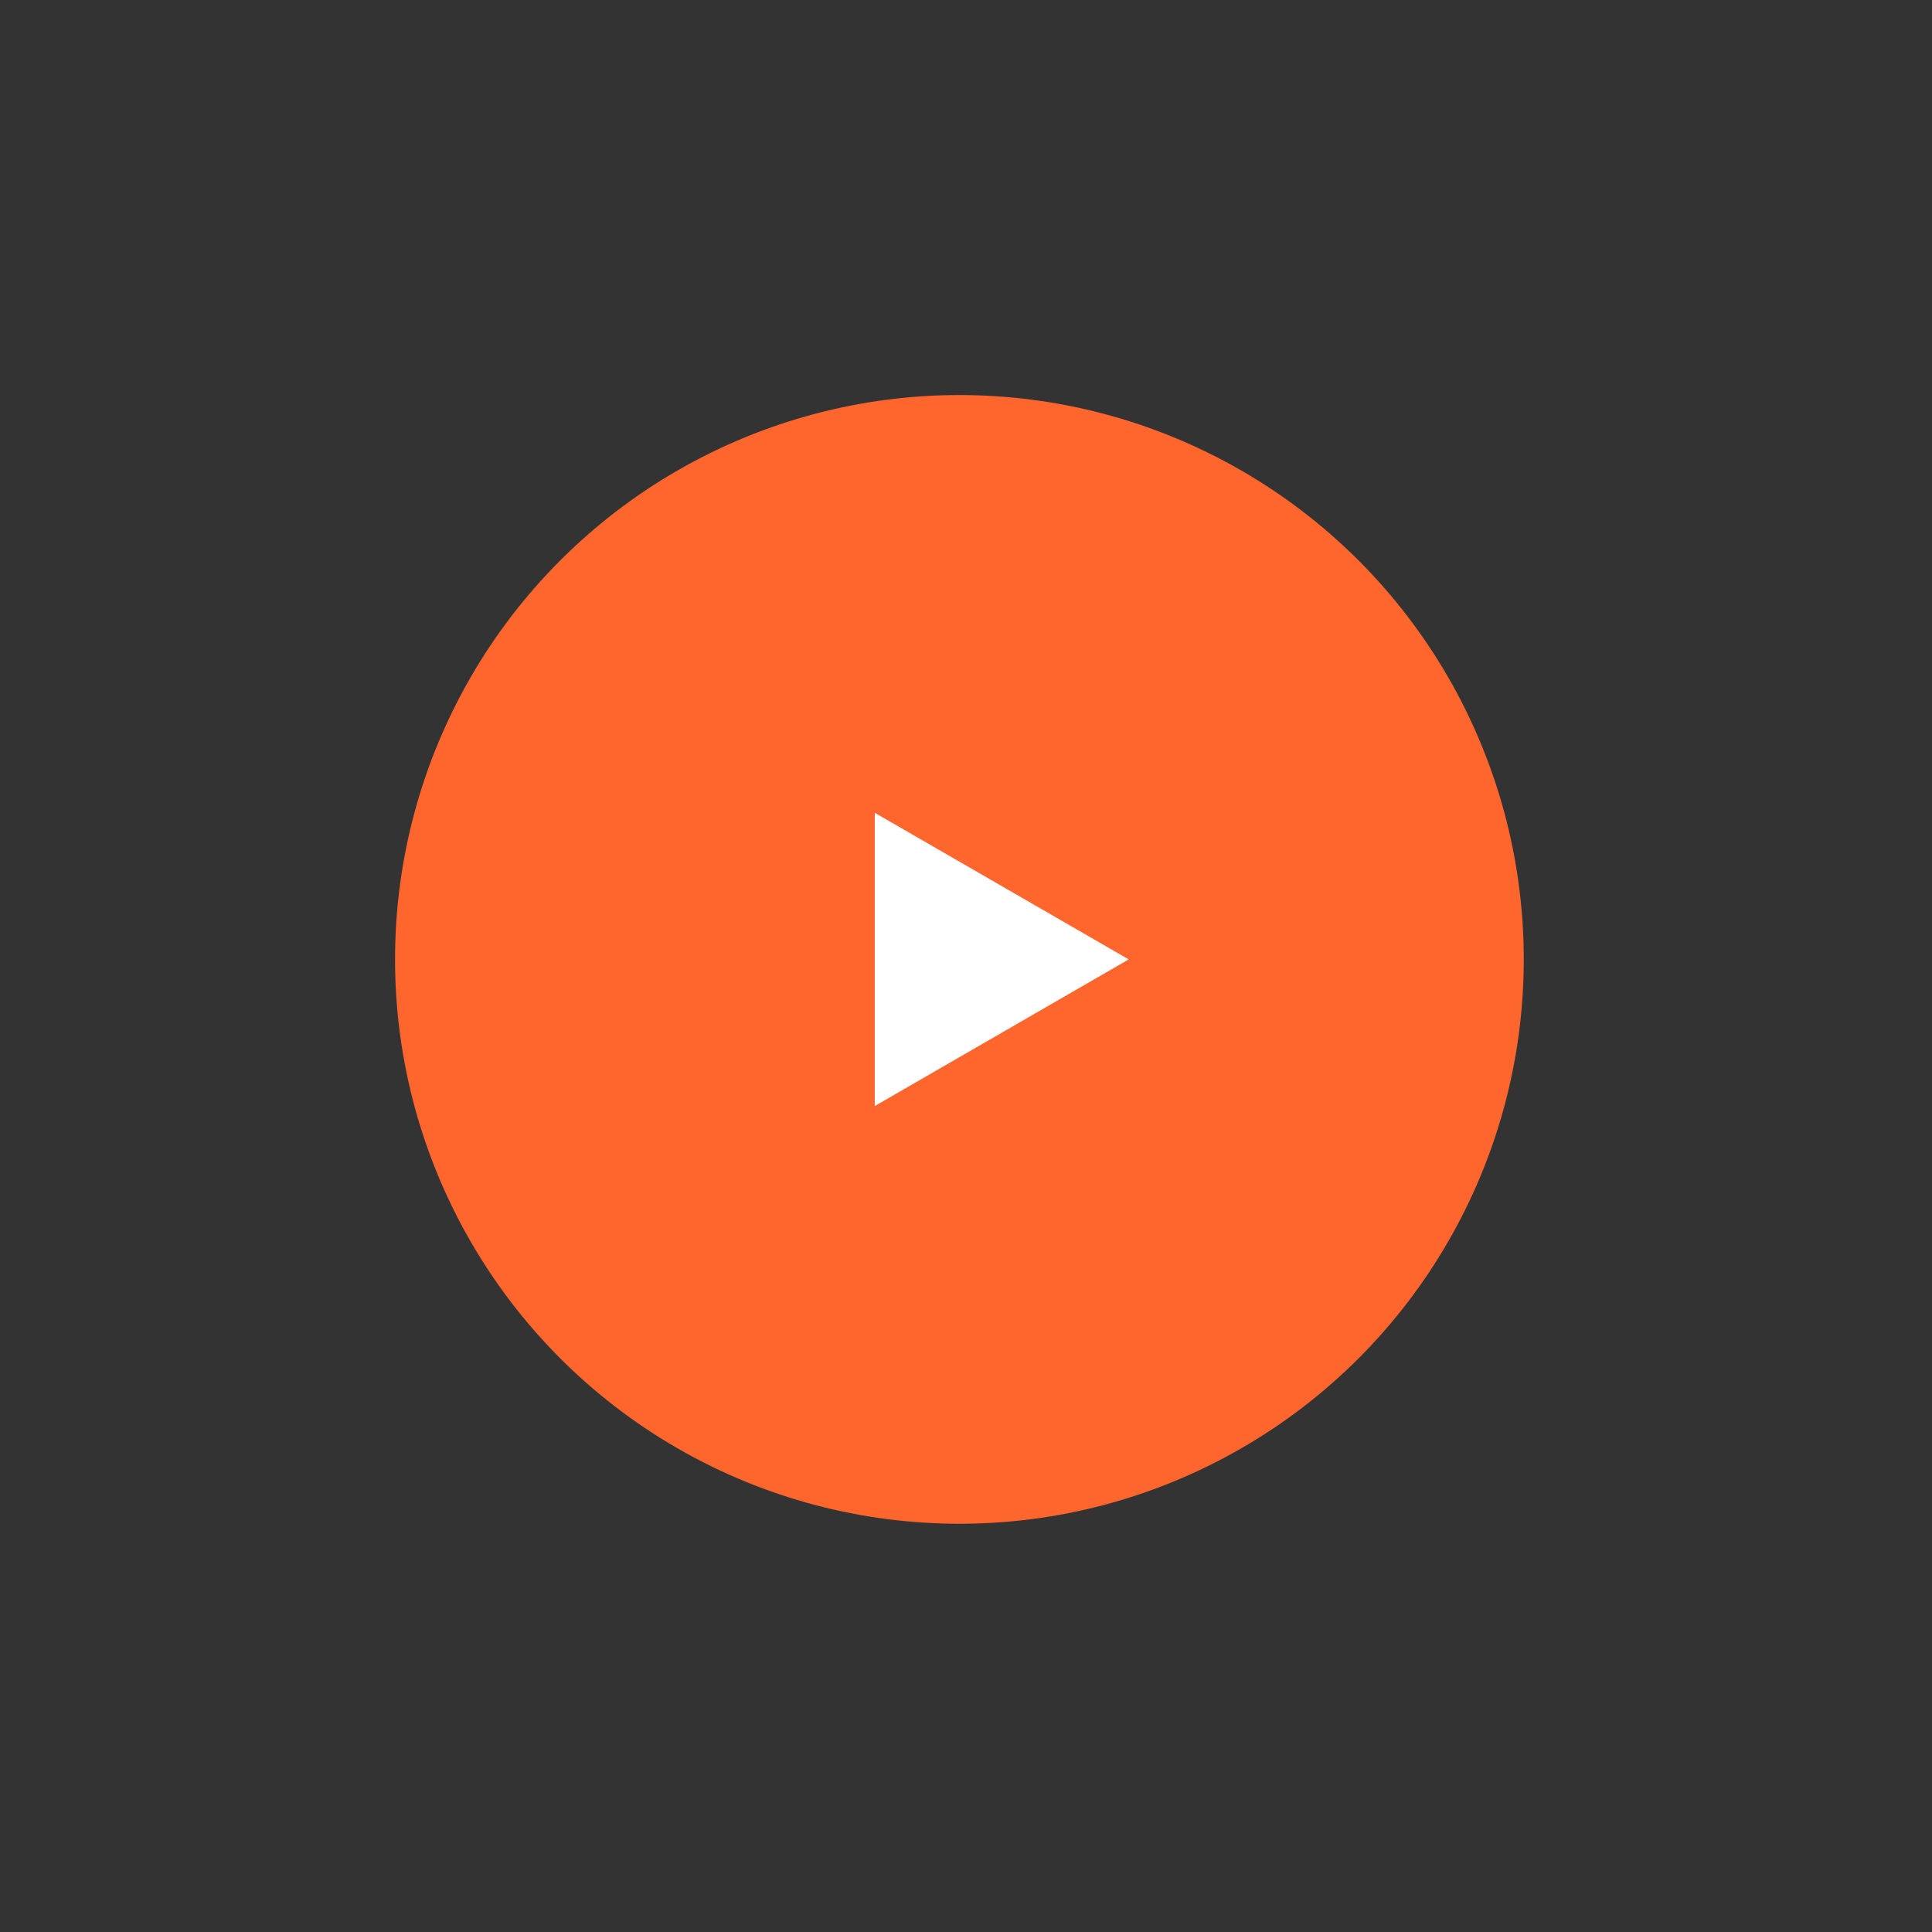 <svg width="80" height="80" viewBox="0 0 80 80" fill="none" xmlns="http://www.w3.org/2000/svg">
	<rect x="0" y="0" width="80" height="80" fill="#333333" stroke="none"/>
	<circle cx="39.727" cy="39.727" r="23.369" fill="#FF662D" />
	<path d="M46.738 39.727L36.222 45.799L36.222 33.656L46.738 39.727Z" fill="white" />
</svg>
